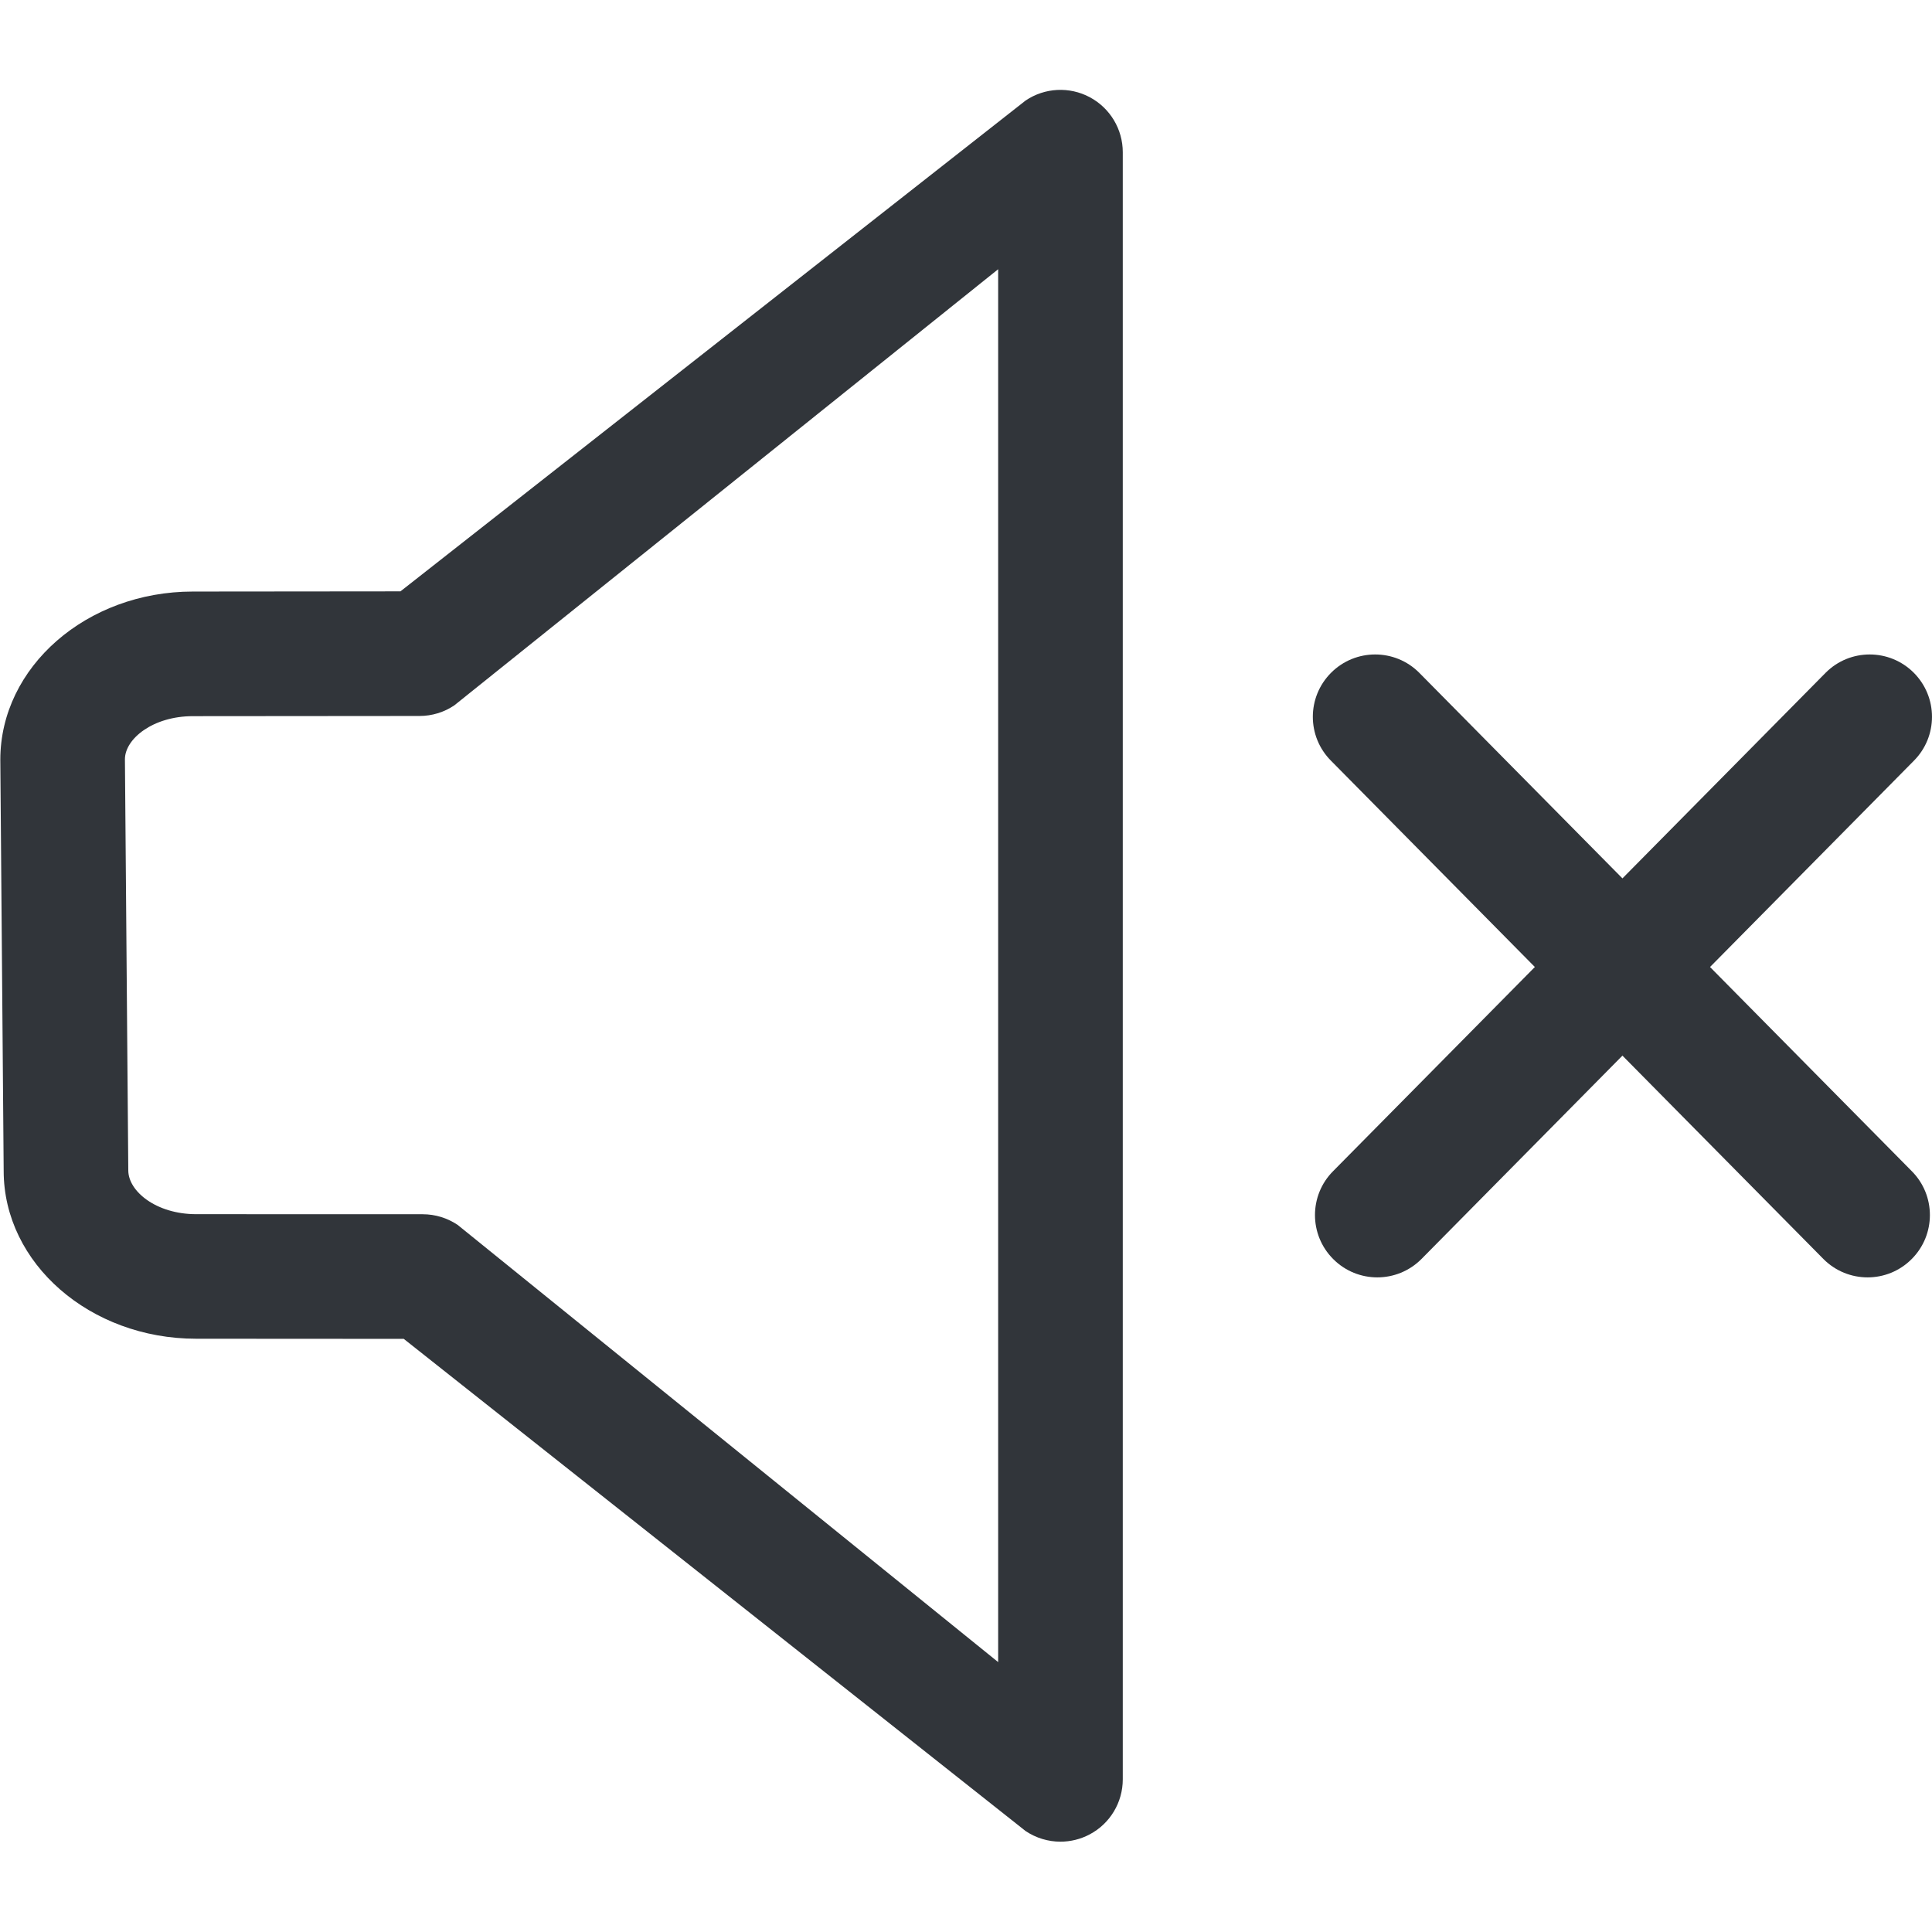 <?xml version="1.0" encoding="UTF-8" standalone="no"?>
<!-- Created with Inkscape (http://www.inkscape.org/) -->

<svg
   xmlns:dc="http://purl.org/dc/elements/1.1/"
   xmlns:cc="http://creativecommons.org/ns#"
   xmlns:rdf="http://www.w3.org/1999/02/22-rdf-syntax-ns#"
   xmlns:svg="http://www.w3.org/2000/svg"
   xmlns="http://www.w3.org/2000/svg"
   xmlns:sodipodi="http://sodipodi.sourceforge.net/DTD/sodipodi-0.dtd"
   xmlns:inkscape="http://www.inkscape.org/namespaces/inkscape"
   width="48"
   height="48"
   id="svg6050"
   version="1.1"
   inkscape:version="0.91 r13725"
   viewBox="0 0 48 48"
   sodipodi:docname="mute.svg">
  <defs
     id="defs6052" />
  <sodipodi:namedview
     id="base"
     pagecolor="#ffffff"
     bordercolor="#666666"
     borderopacity="1.0"
     inkscape:pageopacity="0.0"
     inkscape:pageshadow="2"
     inkscape:zoom="7"
     inkscape:cx="36.429368"
     inkscape:cy="23.054"
     inkscape:current-layer="layer1"
     showgrid="true"
     inkscape:grid-bbox="true"
     inkscape:document-units="px"
     inkscape:window-width="1086"
     inkscape:window-height="1001"
     inkscape:window-x="772"
     inkscape:window-y="0"
     inkscape:window-maximized="0" />
  <g
     id="layer1"
     inkscape:label="Layer 1"
     inkscape:groupmode="layer">
    <g
       id="g3682"
       transform="matrix(1.548,0,0,-1.548,24.799,6.689)">
      <path
         d="m 0,0 -8.729,-7 c -0.164,-0.111 -0.359,-0.17 -0.558,-0.17 l -3.637,-0.003 c -0.643,0 -1.091,-0.365 -1.091,-0.692 l 0.054,-6.598 c 0,-0.336 0.448,-0.703 1.09,-0.703 l 3.637,-10e-4 c 0.199,0 0.394,-0.06 0.559,-0.171 L 0,-22.355 0,0 Z m 1,-25.237 c -0.196,0 -0.392,0.058 -0.56,0.171 l -9.98,7.899 -3.332,0.002 c -1.703,0 -3.089,1.209 -3.089,2.694 l -0.054,6.598 c 0,1.492 1.387,2.7 3.09,2.7 L -9.593,-5.17 0.441,2.708 C 0.748,2.915 1.144,2.935 1.47,2.761 1.796,2.587 2,2.248 2,1.878 L 2,-24.237 C 2,-24.607 1.796,-24.947 1.469,-25.12 1.322,-25.198 1.161,-25.237 1,-25.237"
         style="fill:#31353a;fill-opacity:1;fill-rule:nonzero;stroke:none"
         id="path3684"
         inkscape:connector-curvature="0" />
    </g>
    <g
       id="g3686"
       transform="matrix(1.548,0,0,-1.548,33.071,16.714)">
      <path
         d="m 0,0 c 0.391,0.391 1.024,0.391 1.414,0 l 7.903,-7.997 c 0.391,-0.39 0.391,-1.024 0,-1.414 -0.39,-0.391 -1.023,-0.391 -1.414,0 L 0,-1.414 C -0.391,-1.024 -0.391,-0.391 0,0"
         style="fill:#31353a;fill-opacity:1;fill-rule:evenodd;stroke:none"
         id="path3688"
         inkscape:connector-curvature="0" />
    </g>
    <g
       id="g3690"
       transform="matrix(1.548,0,0,-1.548,47.547,16.714)">
      <path
         d="m 0,0 c -0.391,0.391 -1.024,0.391 -1.414,0 l -7.903,-7.997 c -0.391,-0.39 -0.391,-1.024 0,-1.414 0.39,-0.391 1.023,-0.391 1.414,0 L 0,-1.414 C 0.39,-1.024 0.39,-0.391 0,0"
         style="fill:#31353a;fill-opacity:1;fill-rule:evenodd;stroke:none"
         id="path3692"
         inkscape:connector-curvature="0" />
    </g>
  </g>
</svg>
